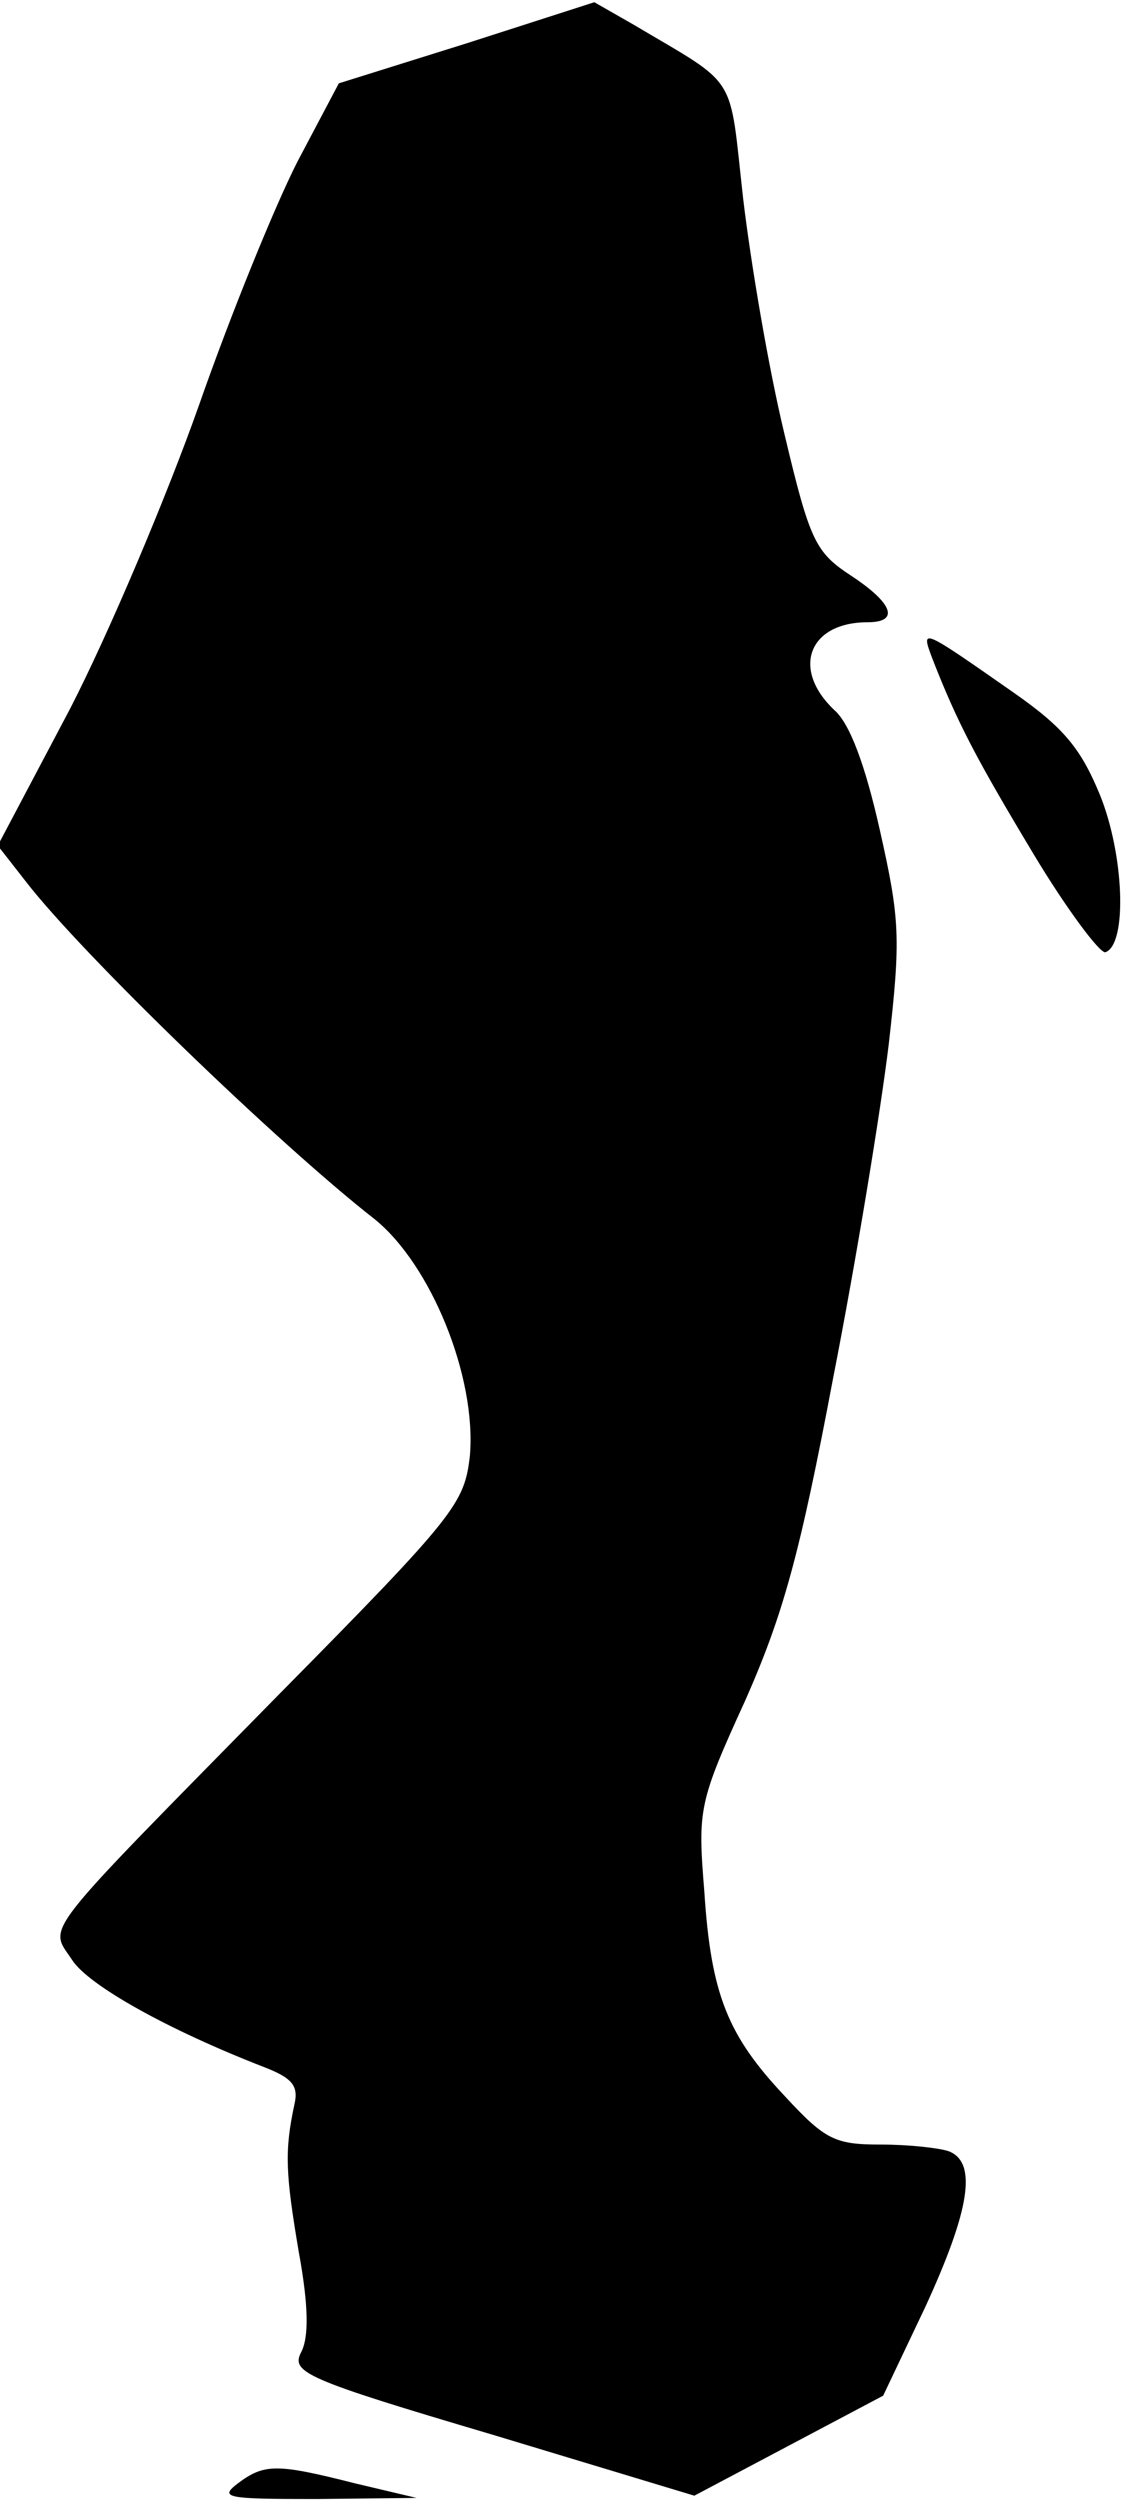 <?xml version="1.0" standalone="no"?>
<!DOCTYPE svg PUBLIC "-//W3C//DTD SVG 20010904//EN"
 "http://www.w3.org/TR/2001/REC-SVG-20010904/DTD/svg10.dtd">
<svg version="1.0" xmlns="http://www.w3.org/2000/svg"
 width="101pt" height="225pt" viewBox="0 0 101 225"
 preserveAspectRatio="xMidYMid meet">
<g transform="translate(0,225) scale(0.1,-0.1)"
fill="#000000" stroke="none">
<path fill="#000000" stroke="none" d="M420 2211 l-115 -36 -37 -70 c-20 -39
-60 -137 -89 -220 -29 -82 -81 -205 -116 -273 l-65 -123 25 -32 c50 -65 227
-236 314 -304 51 -41 92 -142 86 -213 -5 -43 -12 -53 -172 -215 -219 -223
-207 -207 -186 -239 15 -23 87 -63 172 -96 26 -10 32 -17 28 -34 -9 -42 -8
-62 4 -133 9 -49 9 -77 2 -90 -9 -18 3 -24 172 -74 l182 -55 85 45 85 45 38
80 c40 87 47 130 21 140 -9 3 -36 6 -61 6 -41 0 -50 4 -86 43 -52 55 -67 92
-73 185 -6 74 -5 80 37 172 34 77 49 131 79 290 21 107 43 242 50 300 11 96
10 113 -8 193 -13 58 -27 96 -41 108 -39 37 -23 79 30 79 29 0 23 17 -15 42
-32 21 -37 31 -60 128 -14 58 -30 152 -37 211 -13 115 -3 100 -99 157 l-35 20
-115 -37z"/>
<path fill="#000000" stroke="none" d="M839 1658 c23 -59 40 -91 91 -176 30
-50 60 -90 65 -89 20 7 17 88 -5 142 -17 41 -32 60 -78 92 -83 58 -83 58 -73
31z"/>
<path fill="#000000" stroke="none" d="M214 15 c-17 -13 -10 -14 71 -14 l90 1
-55 13 c-71 18 -82 18 -106 0z"/>
</g>
</svg>
